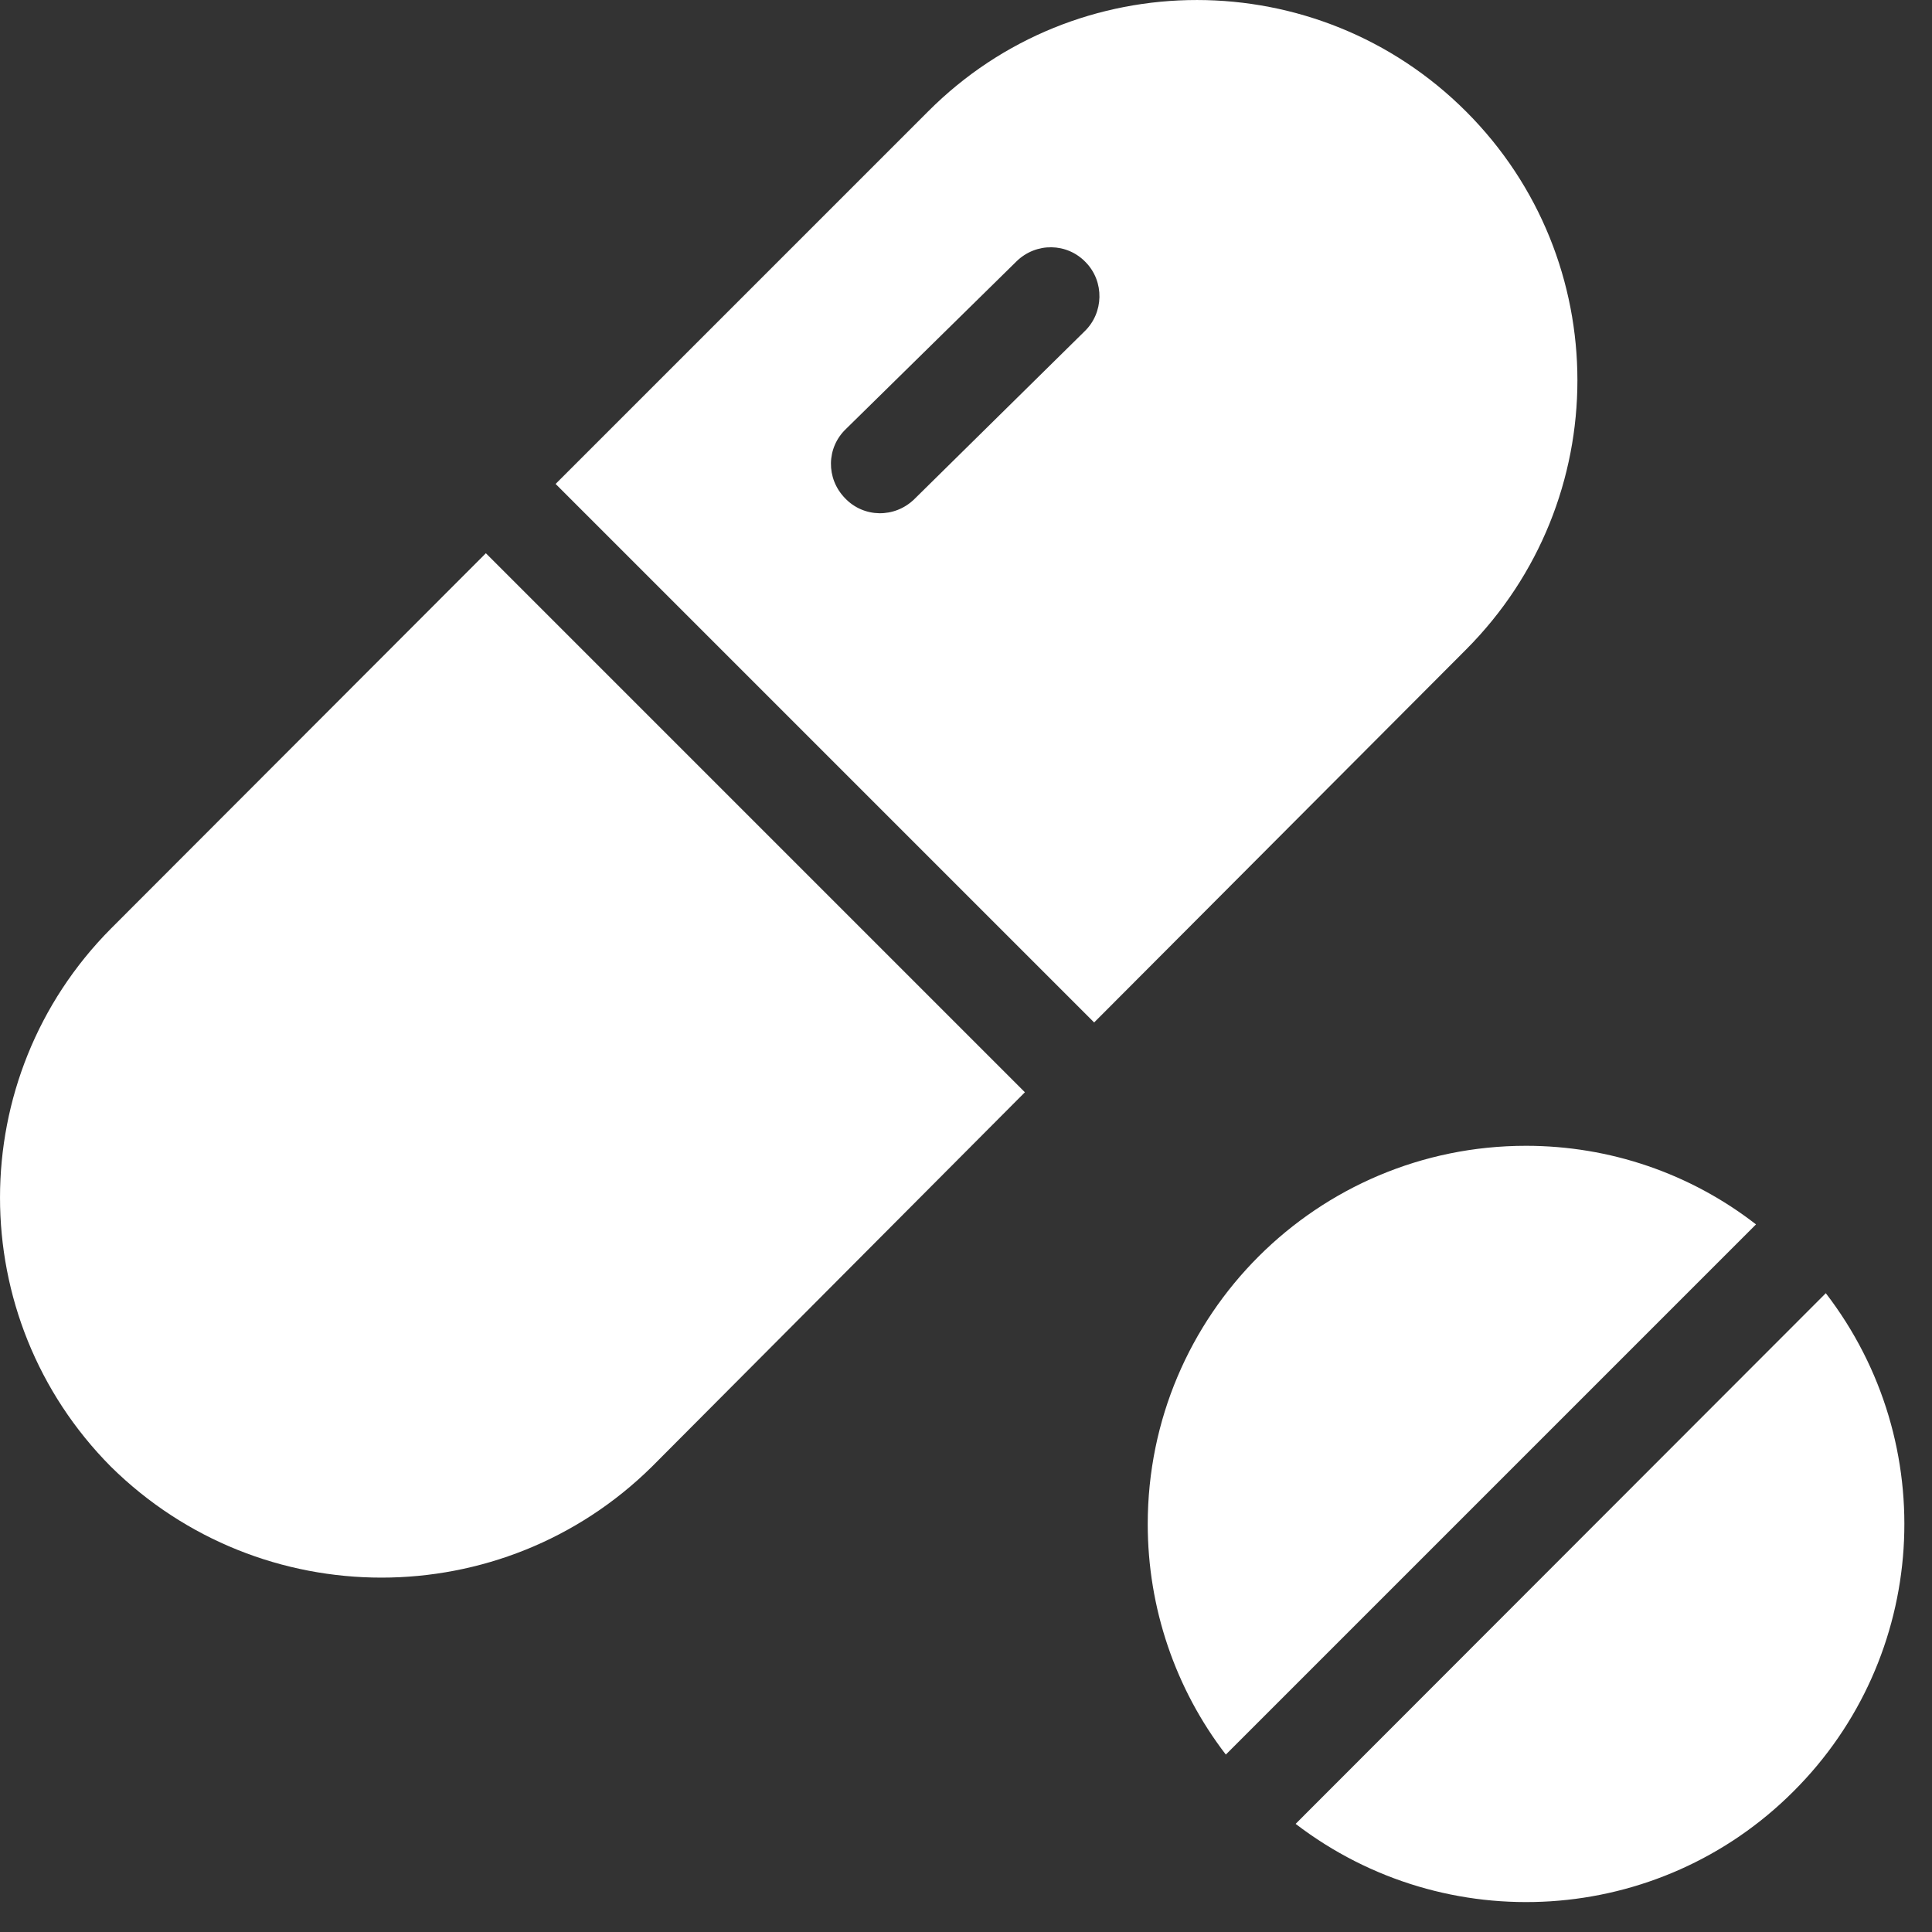 <svg width="31" height="31" viewBox="0 0 31 31" fill="none" xmlns="http://www.w3.org/2000/svg">
<rect x="0" y="0" width="31" height="31" fill="#333333" stroke="none"/>
<path d="M23.524 1.789C21.143 -0.592 17.272 -0.6 14.891 1.789L8.915 7.765L17.556 16.406L23.524 10.422C25.906 8.033 25.906 4.17 23.524 1.789ZM17.398 5.321L14.678 8.002L14.671 8.009C14.355 8.317 13.858 8.309 13.559 7.994C13.251 7.678 13.259 7.182 13.575 6.882L16.303 4.201L16.311 4.193C16.626 3.886 17.122 3.894 17.422 4.209C17.722 4.517 17.714 5.021 17.398 5.321Z" fill="white"/>
<path d="M7.796 8.877L1.78 14.9C-0.593 17.289 -0.593 21.145 1.78 23.534C4.185 25.907 8.056 25.907 10.46 23.534L16.445 17.526L7.796 8.877Z" fill="white"/>
<path d="M29.296 20.75L20.789 29.265C23.209 31.118 26.623 30.898 28.776 28.745C30.936 26.593 31.157 23.171 29.296 20.75Z" fill="white"/>
<path d="M24.486 18.385C21.136 18.385 18.416 21.097 18.416 24.456C18.416 25.796 18.857 27.097 19.669 28.153L28.176 19.646C27.12 18.826 25.827 18.385 24.486 18.385Z" fill="white"/>
</svg>
